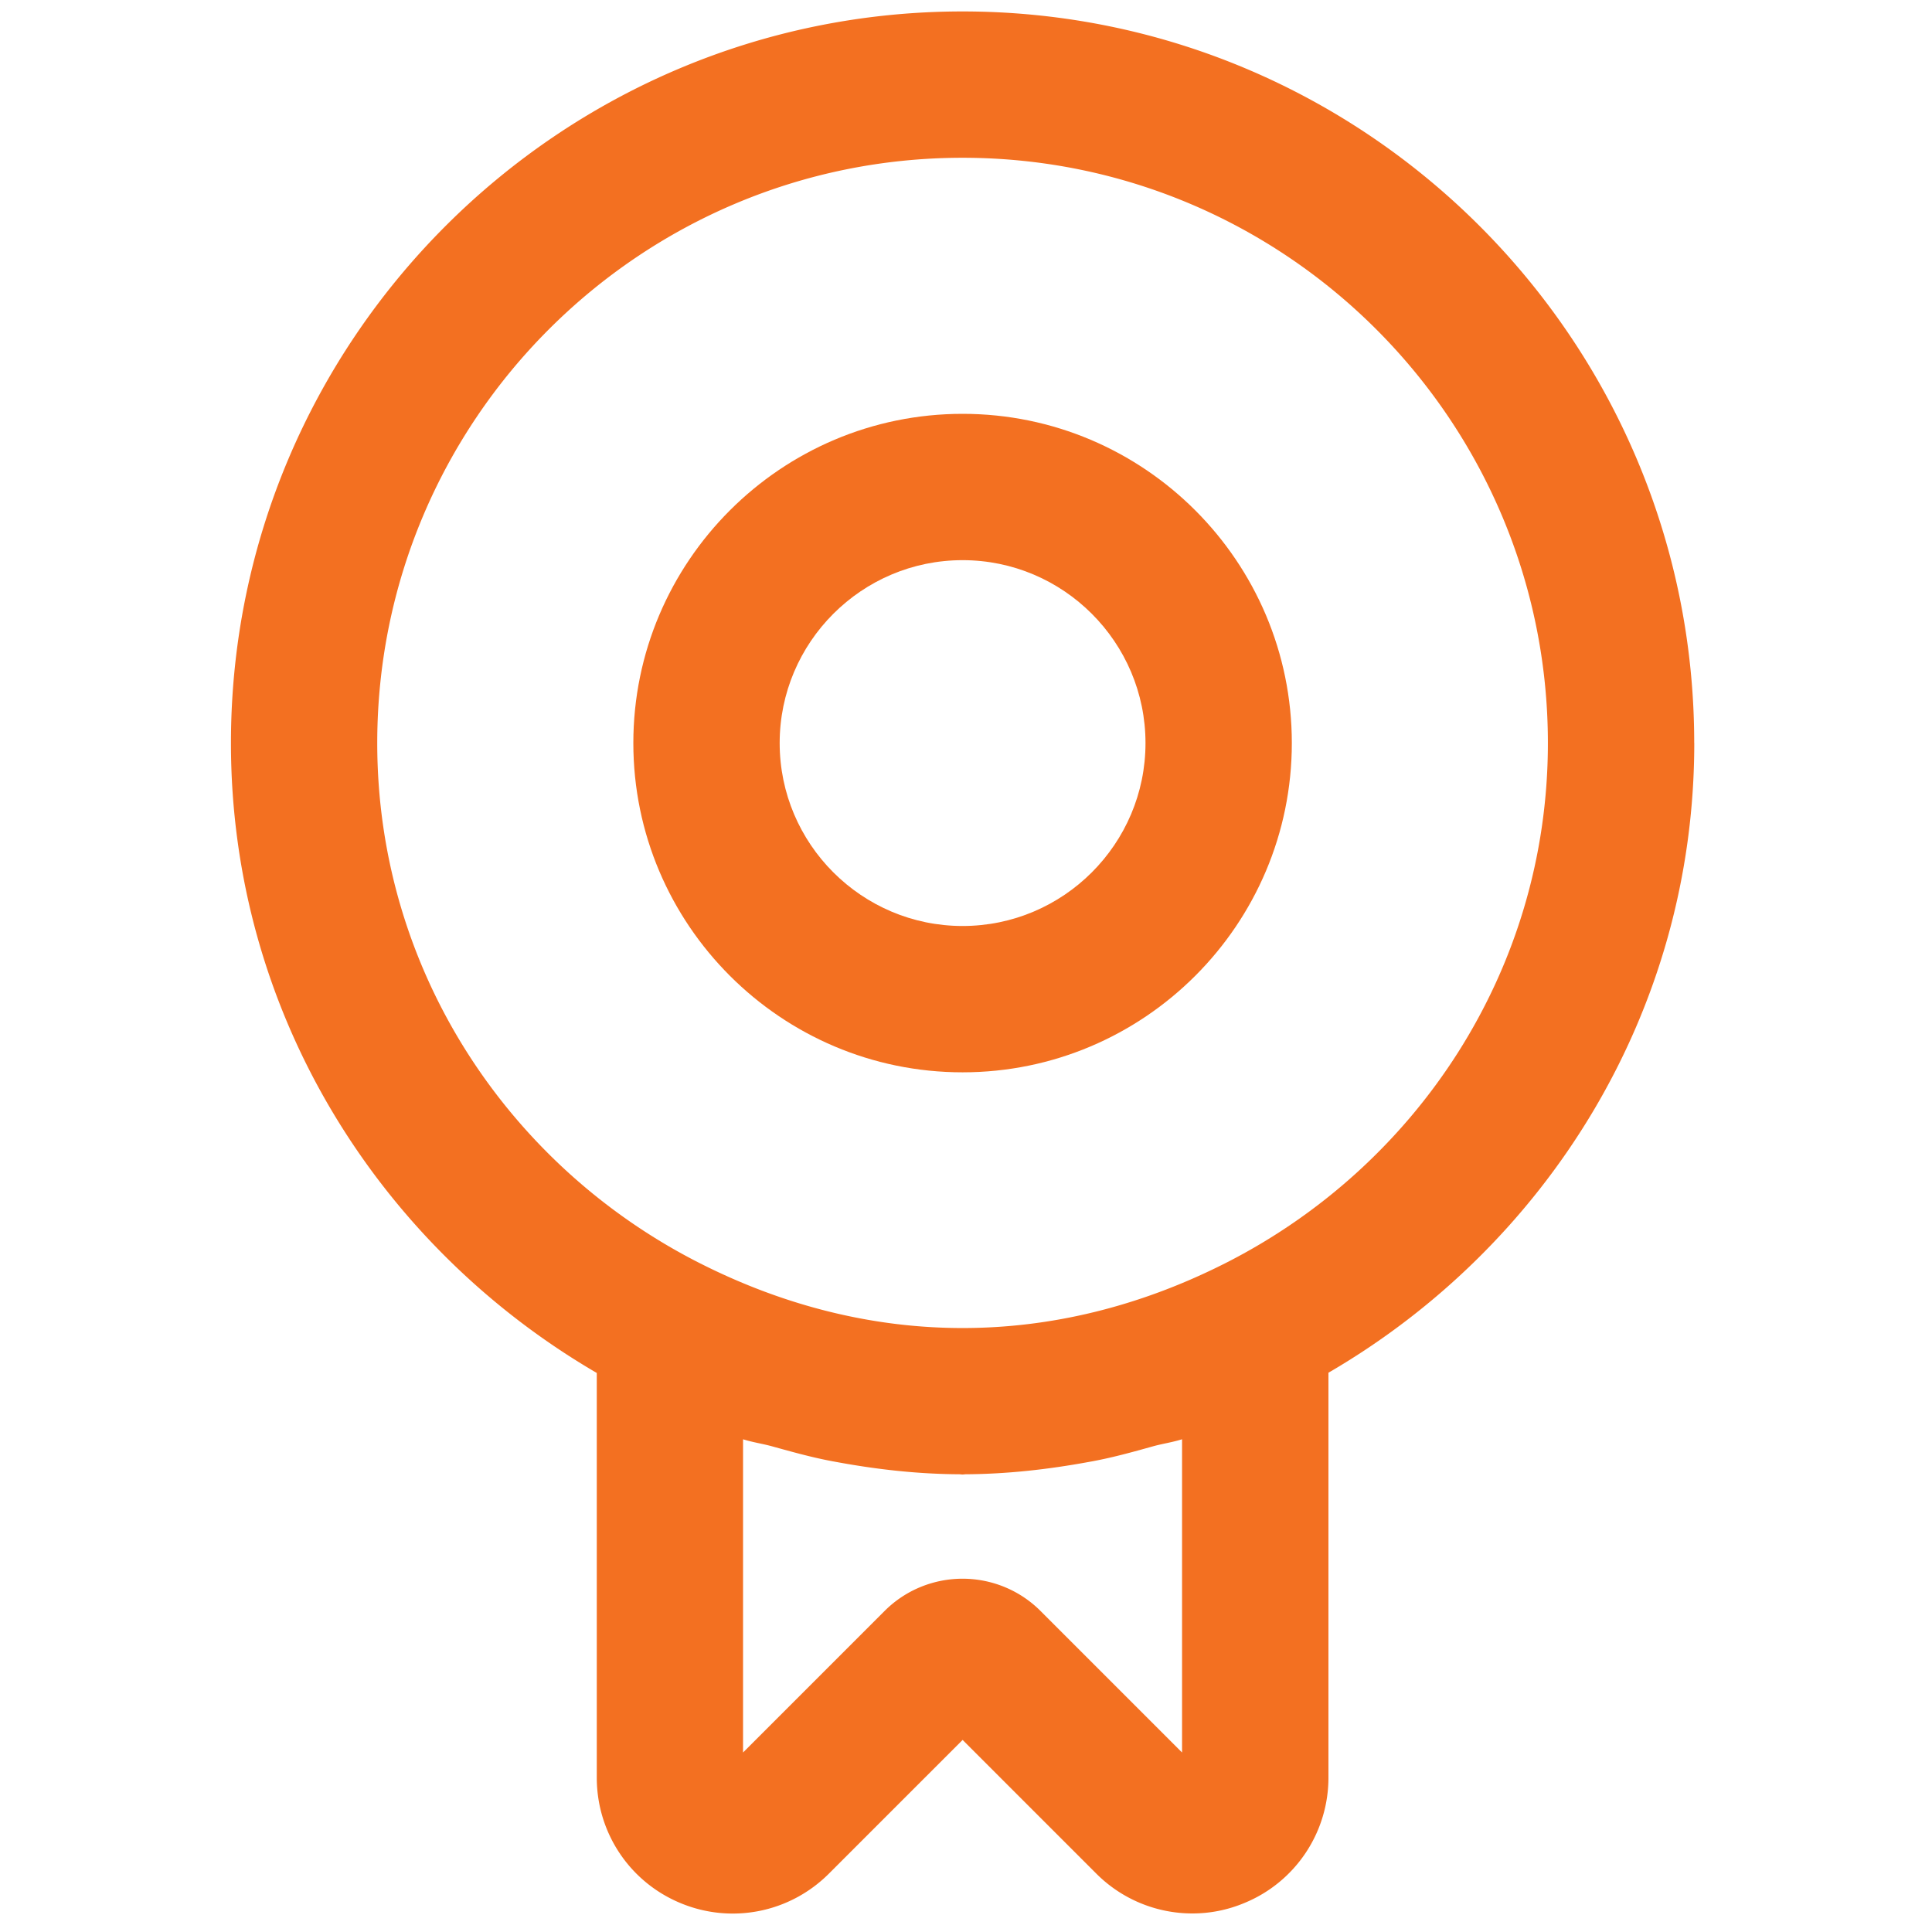 <svg xmlns="http://www.w3.org/2000/svg" class="icon" viewBox="7 7 65 65" width="24" height="24"><path d="M64 32c0 -13.569 -11.046 -24.615 -24.615 -24.615s-24.615 11.046 -24.615 24.615c0 9.069 4.985 16.923 12.308 21.192v13.615c0 1.854 1.108 3.515 2.823 4.223 1.708 0.708 3.669 0.323 4.985 -0.992l4.5 -4.5 4.5 4.5a4.567 4.567 0 0 0 3.231 1.338c0.592 0 1.185 -0.115 1.754 -0.354a4.556 4.556 0 0 0 2.823 -4.223v-13.615c7.323 -4.262 12.308 -12.115 12.308 -21.185zM46.769 55.423v10.538l-4.762 -4.762c-0.723 -0.723 -1.677 -1.085 -2.623 -1.085s-1.9 0.362 -2.623 1.085l-4.762 4.762v-10.538c0.315 0.1 0.638 0.146 0.954 0.231 0.723 0.2 1.431 0.4 2.177 0.531 1.369 0.254 2.754 0.408 4.138 0.415 0.038 0 0.077 0.008 0.115 0.008s0.077 -0.008 0.115 -0.008c1.385 -0.008 2.762 -0.162 4.138 -0.415 0.746 -0.131 1.462 -0.331 2.177 -0.531 0.315 -0.085 0.638 -0.131 0.954 -0.231zm1.454 -5.923 -0.092 0.046c-5.685 2.846 -11.808 2.846 -17.492 0l-0.092 -0.046C24.138 46.254 19.692 39.669 19.692 32 19.692 21.138 28.523 12.308 39.385 12.308s19.692 8.831 19.692 19.692c0 7.669 -4.446 14.254 -10.854 17.5z" data-spm-anchor-id="a313x.7781069.0.i11" class="selected" fill="#F37021"/><path d="M39.385 20.923c-6.108 0 -11.077 4.969 -11.077 11.077S33.277 43.077 39.385 43.077s11.077 -4.969 11.077 -11.077 -4.969 -11.077 -11.077 -11.077zm0 17.231c-3.392 0 -6.154 -2.762 -6.154 -6.154s2.762 -6.154 6.154 -6.154 6.154 2.762 6.154 6.154 -2.762 6.154 -6.154 6.154z" data-spm-anchor-id="a313x.7781069.0.i13" class="selected" fill="#F37021"/></svg>
